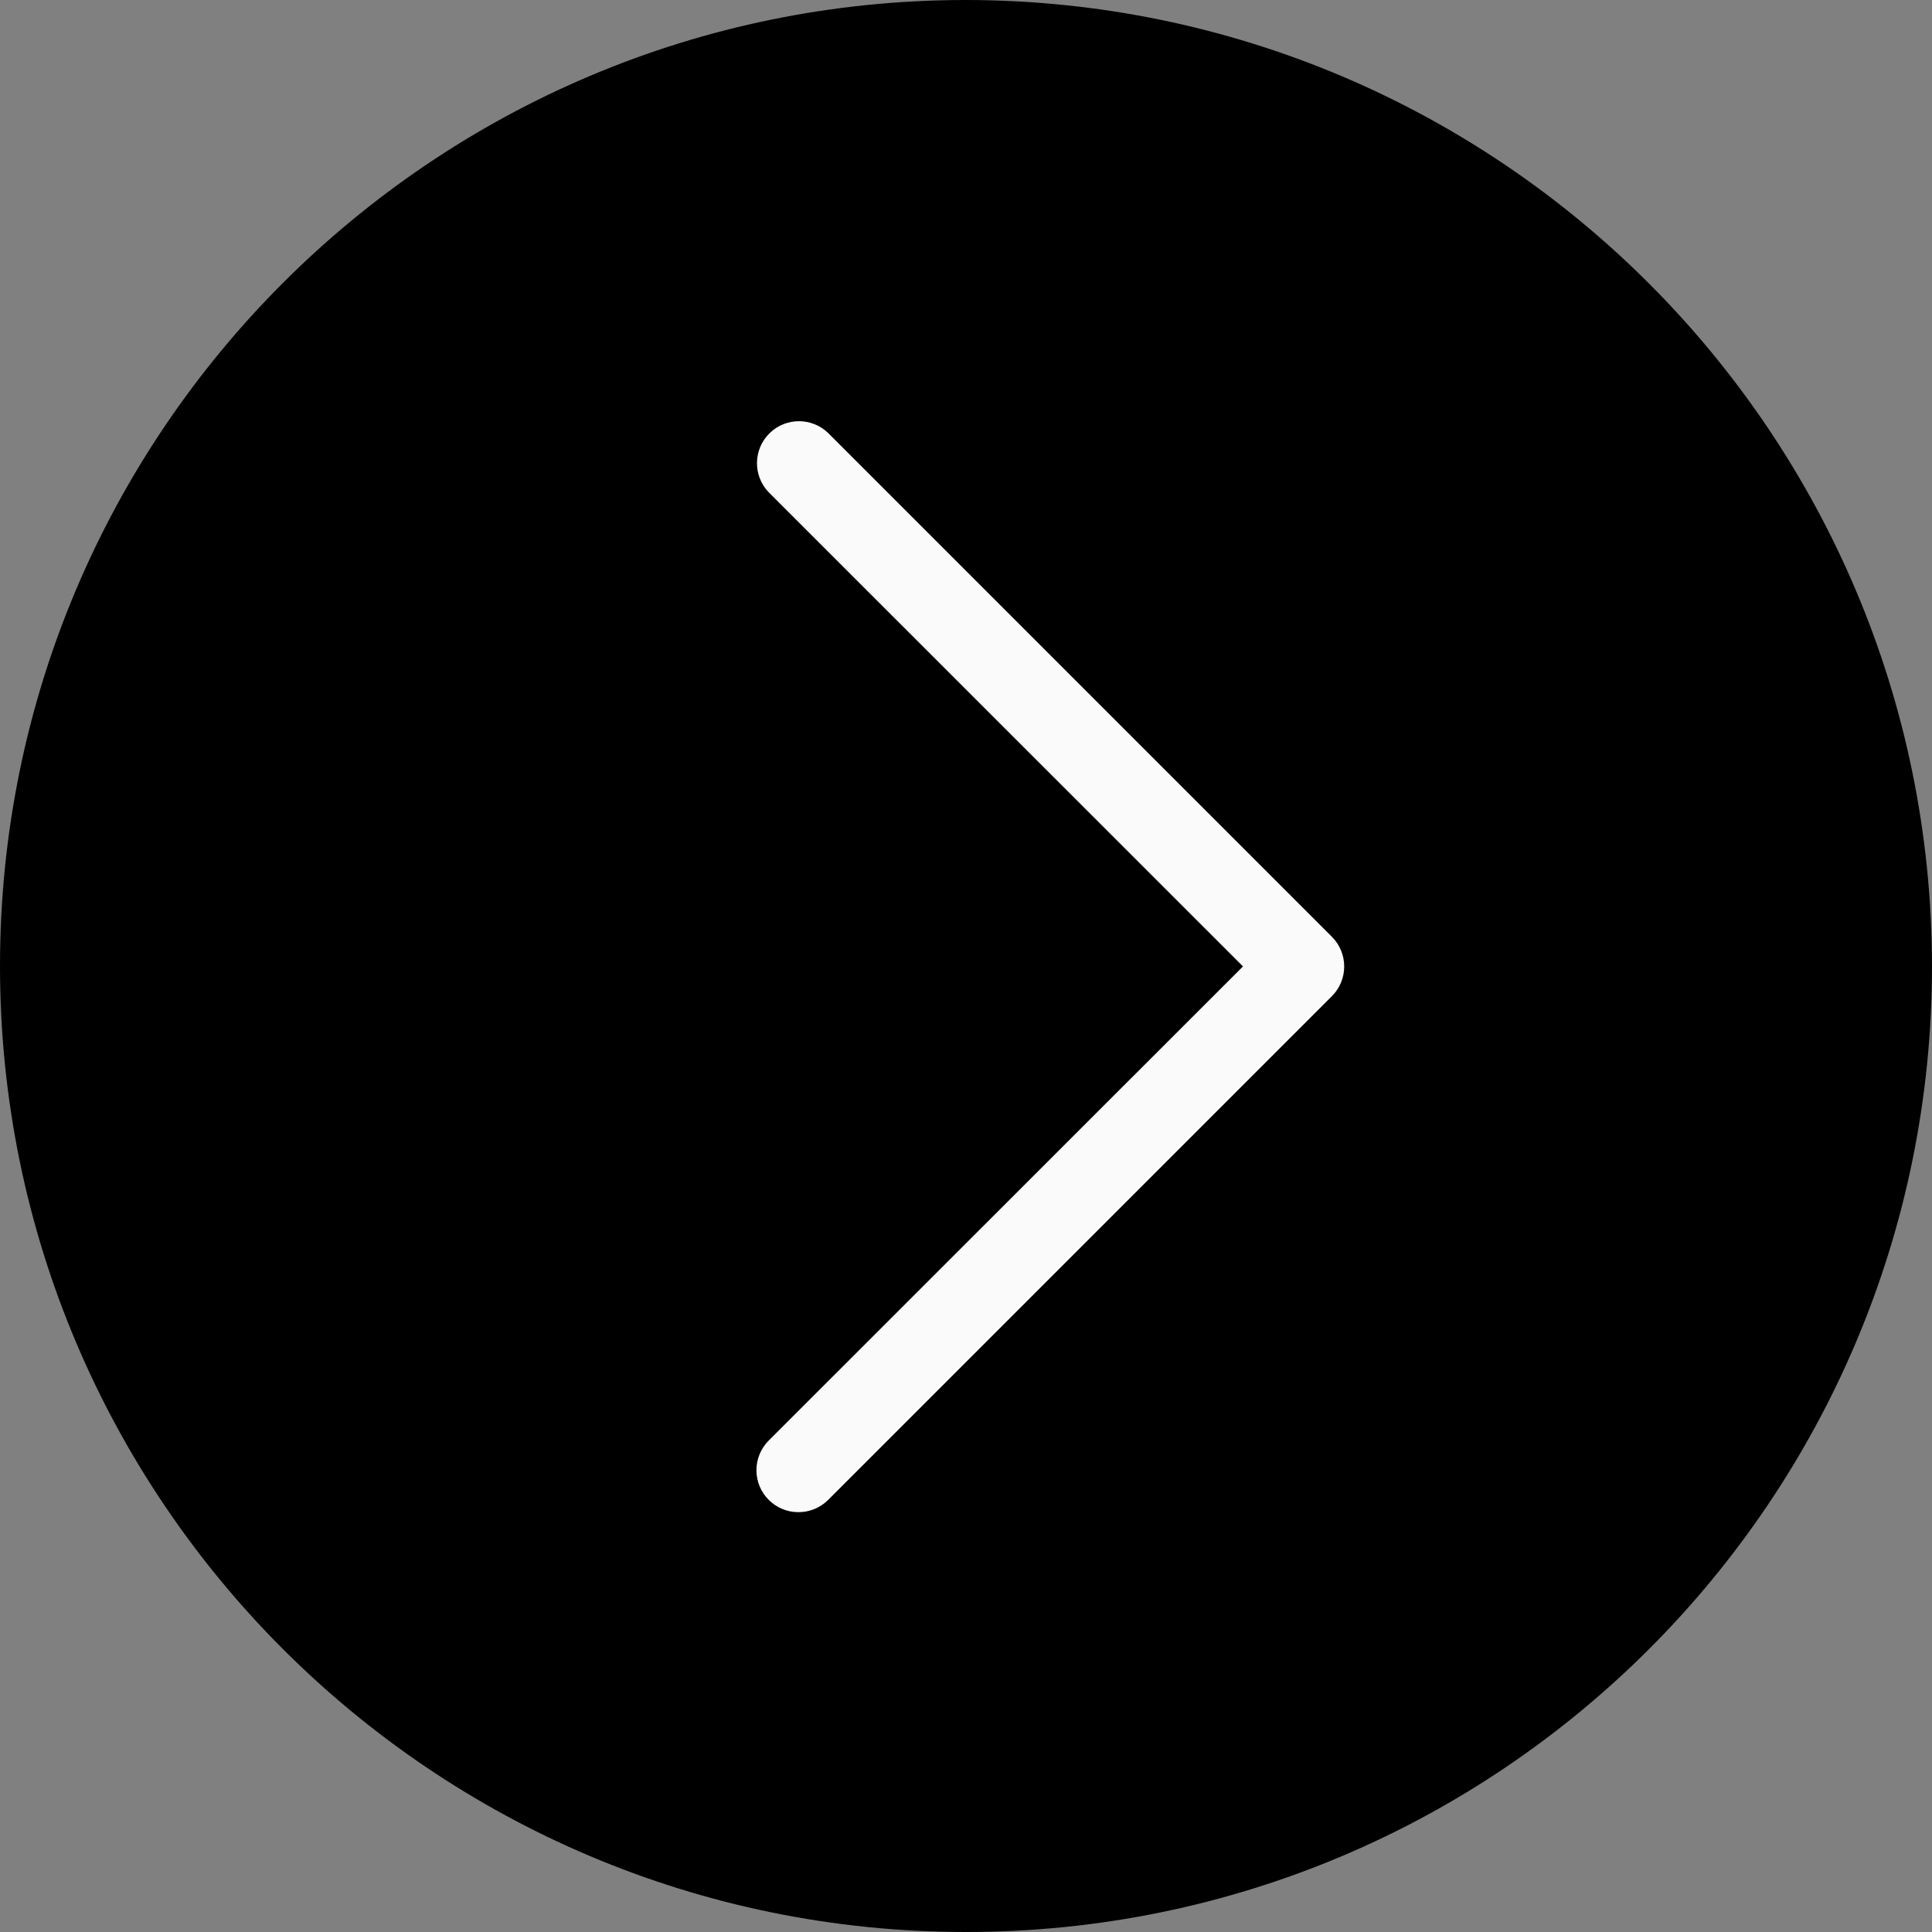 <svg width="59" height="59" viewBox="0 0 59 59" fill="none" xmlns="http://www.w3.org/2000/svg">
<rect x="0" y="0" width="59" height="59" fill="#808080" stroke="none"/>
<g clip-path="url(#clip0)">
<path d="M29.497 0C13.205 0.001 -0.001 13.21 1.18127e-07 29.503C0.001 45.795 13.21 59.001 29.503 59C45.794 58.999 59 45.791 59 29.5C58.982 13.214 45.783 0.017 29.497 0Z" fill="black"/>
<path d="M24.385 46.179C23.677 46.181 23.102 45.608 23.1 44.9C23.1 44.558 23.235 44.231 23.477 43.99L37.959 29.513L23.477 15.036C22.985 14.527 22.999 13.715 23.508 13.223C24.005 12.743 24.793 12.743 25.29 13.223L40.674 28.608C41.175 29.108 41.175 29.92 40.674 30.421L25.29 45.805C25.049 46.045 24.724 46.179 24.385 46.179Z" fill="#FAFAFA"/>
</g>
<defs>
<clipPath id="clip0">
<rect width="59" height="59" fill="white"/>
</clipPath>
</defs>
</svg>
